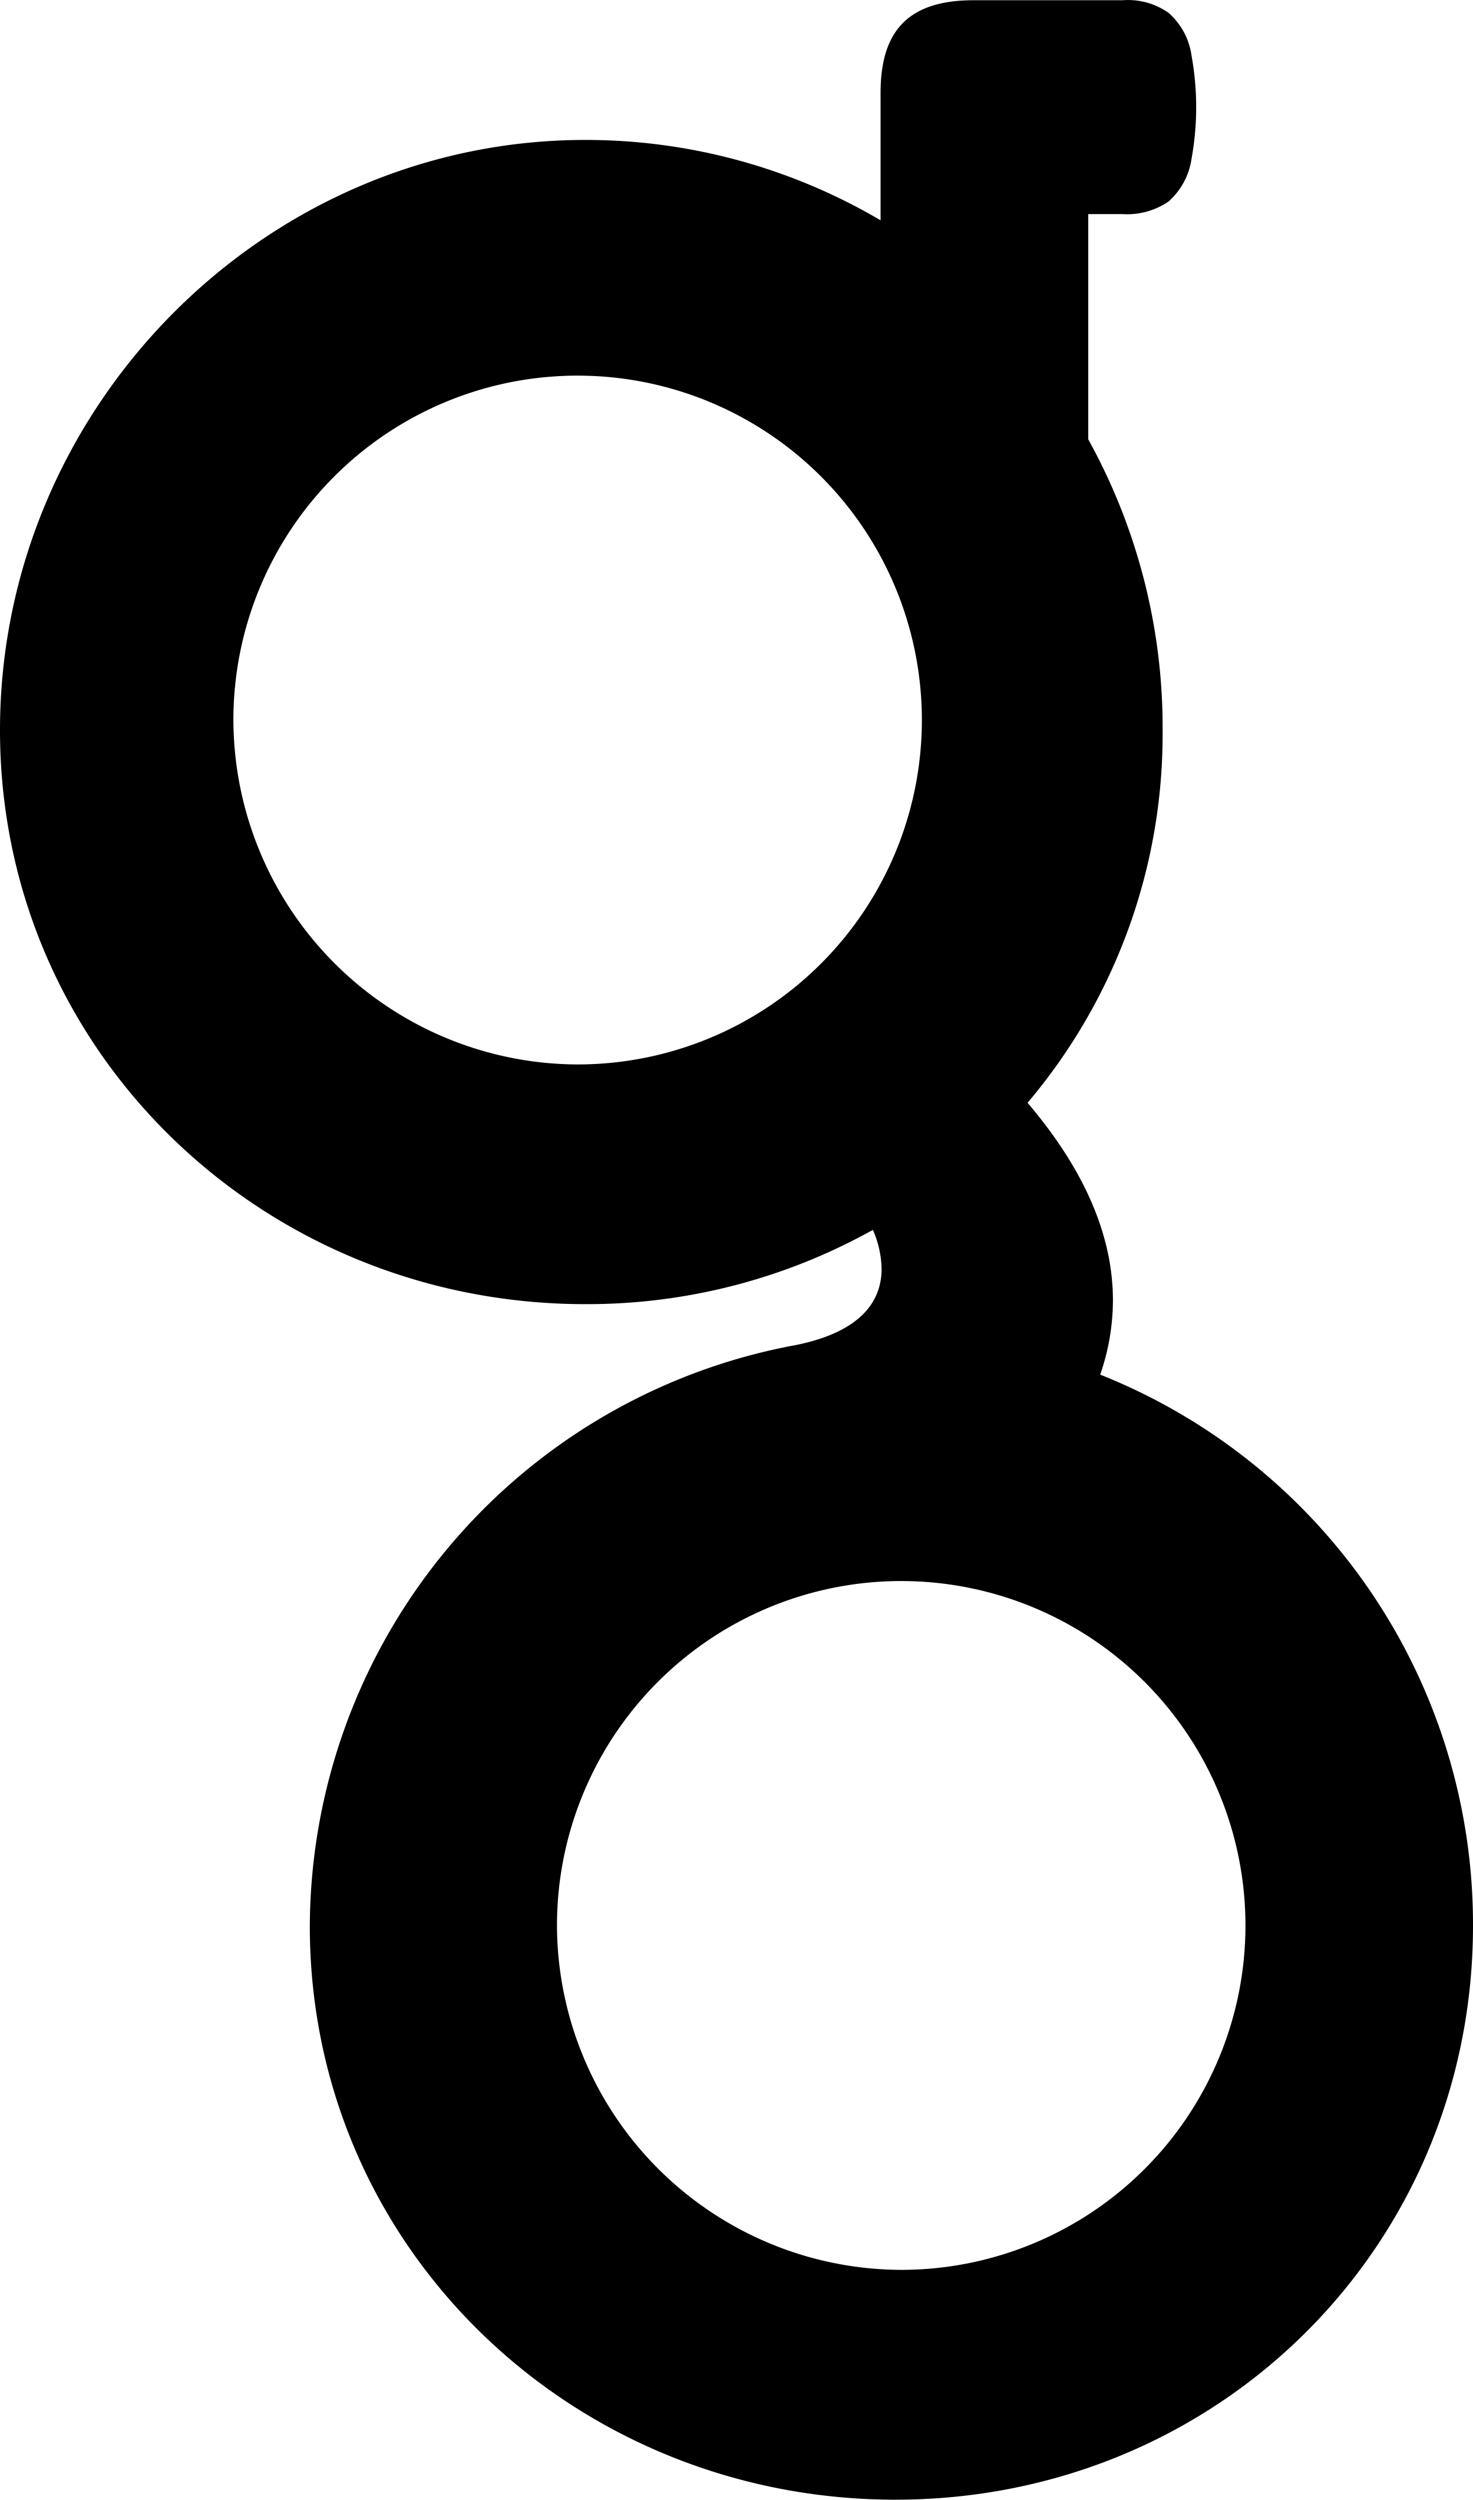 <svg xmlns="http://www.w3.org/2000/svg" viewBox="0 0 128.37 217.78"><g id="Layer_2" data-name="Layer 2"><g id="Layer_1-2" data-name="Layer 1"><path d="M76.74,8.12c0-5.1,2.1-8.1,8.1-8.1h13a6.14,6.14,0,0,1,4,1.1,6.07,6.07,0,0,1,2,3.72,25.2,25.2,0,0,1,0,9,6.17,6.17,0,0,1-2,3.71,6.38,6.38,0,0,1-4,1.1h-3V38.27a51.83,51.83,0,0,1,6.48,25.4A49.64,49.64,0,0,1,89.55,96.06c3.76,4.42,7.44,10.35,7.44,17.21a19.82,19.82,0,0,1-1.11,6.47,51.53,51.53,0,0,1,32.49,48c0,28-22.28,50-50.33,50S27,195.85,27,167.78a51.69,51.69,0,0,1,42.32-50.61c5.81-1.16,7.51-3.91,7.51-6.64a8.82,8.82,0,0,0-.76-3.4A51.11,51.11,0,0,1,51,113.6c-28,0-51-21.93-51-50S23,12.19,51,12.19a50.65,50.65,0,0,1,25.74,7Zm-26.4,84.6a30,30,0,1,0-30-30h0a30.09,30.09,0,0,0,30,30Zm28.2,105a30,30,0,1,0-30-30h0a30.09,30.09,0,0,0,30,30Z"/></g></g></svg>